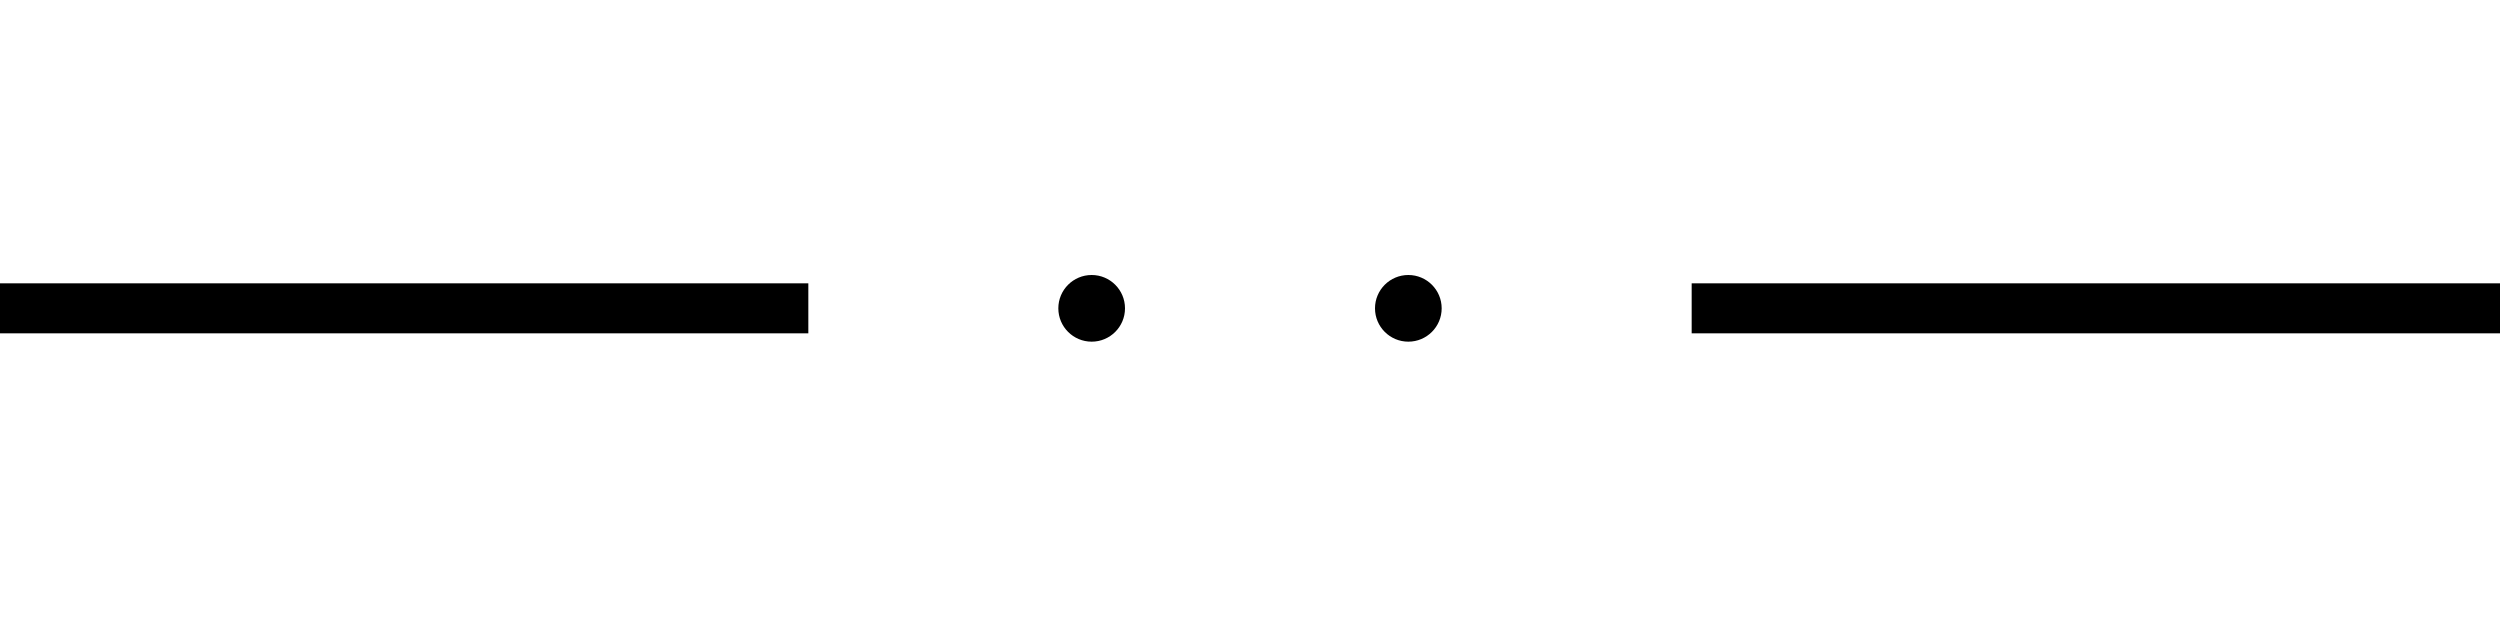 <?xml version="1.0" encoding="UTF-8" standalone="no"?>
<!-- Created with Inkscape (http://www.inkscape.org/) -->

<svg
   xmlns:dc="http://purl.org/dc/elements/1.1/"
   xmlns:cc="http://creativecommons.org/ns#"
   xmlns:rdf="http://www.w3.org/1999/02/22-rdf-syntax-ns#"
   xmlns:svg="http://www.w3.org/2000/svg"
   xmlns="http://www.w3.org/2000/svg"
   xmlns:sodipodi="http://sodipodi.sourceforge.net/DTD/sodipodi-0.dtd"
   xmlns:inkscape="http://www.inkscape.org/namespaces/inkscape"
   width="15mm"
   height="3.7mm"
   viewBox="0 0 15 3.7"
   version="1.1"
   id="svg8"
   inkscape:version="0.92.4 (5da689c313, 2019-01-14)"
   sodipodi:docname="A10414A.svg">
  <defs
     id="defs2" />
  <sodipodi:namedview
     id="base"
     pagecolor="#ffffff"
     bordercolor="#666666"
     borderopacity="1.0"
     inkscape:pageopacity="0.0"
     inkscape:pageshadow="2"
     inkscape:zoom="18.321569"
     inkscape:cx="28.357821"
     inkscape:cy="7.7862255"
     inkscape:document-units="mm"
     inkscape:current-layer="layer1"
     showgrid="false"
     inkscape:pagecheckerboard="true"
     inkscape:window-width="1920"
     inkscape:window-height="1017"
     inkscape:window-x="-8"
     inkscape:window-y="-8"
     inkscape:window-maximized="1"
     inkscape:snap-bbox="true"
     inkscape:bbox-nodes="true" />
  <g
     inkscape:label="Camada 1"
     inkscape:groupmode="layer"
     id="layer1"
     transform="translate(0,-293.3)">
    <path
       style="fill:none;stroke:#000000;stroke-width:0.3;stroke-linecap:butt;stroke-linejoin:miter;stroke-miterlimit:4;stroke-dasharray:7, 5.3;stroke-dashoffset:2.15;stroke-opacity:1"
       d="M 0,295.15 H 15"
       id="path1005"
       inkscape:connector-curvature="0" />
    <g
       id="g820"
       transform="translate(0.393)">
      <circle
         r="0.2"
         cy="295.15"
         cx="6.157"
         id="path1020"
         style="fill:#000000;fill-opacity:1;stroke:none;stroke-width:0.11;stroke-miterlimit:4;stroke-dasharray:0, 0.11, 0.221, 0.331, 0.441, 0.552, 0.662, 0.772, 0.883, 0.993, 1.104, 1.214, 1.324, 1.435, 1.545;stroke-dashoffset:0;stroke-opacity:1" />
      <circle
         style="fill:#000000;fill-opacity:1;stroke:none;stroke-width:0.11;stroke-miterlimit:4;stroke-dasharray:0, 0.11, 0.221, 0.331, 0.441, 0.552, 0.662, 0.772, 0.883, 0.993, 1.104, 1.214, 1.324, 1.435, 1.545;stroke-dashoffset:0;stroke-opacity:1"
         id="circle814"
         cx="8.057"
         cy="295.15"
         r="0.2" />
    </g>
  </g>
</svg>
